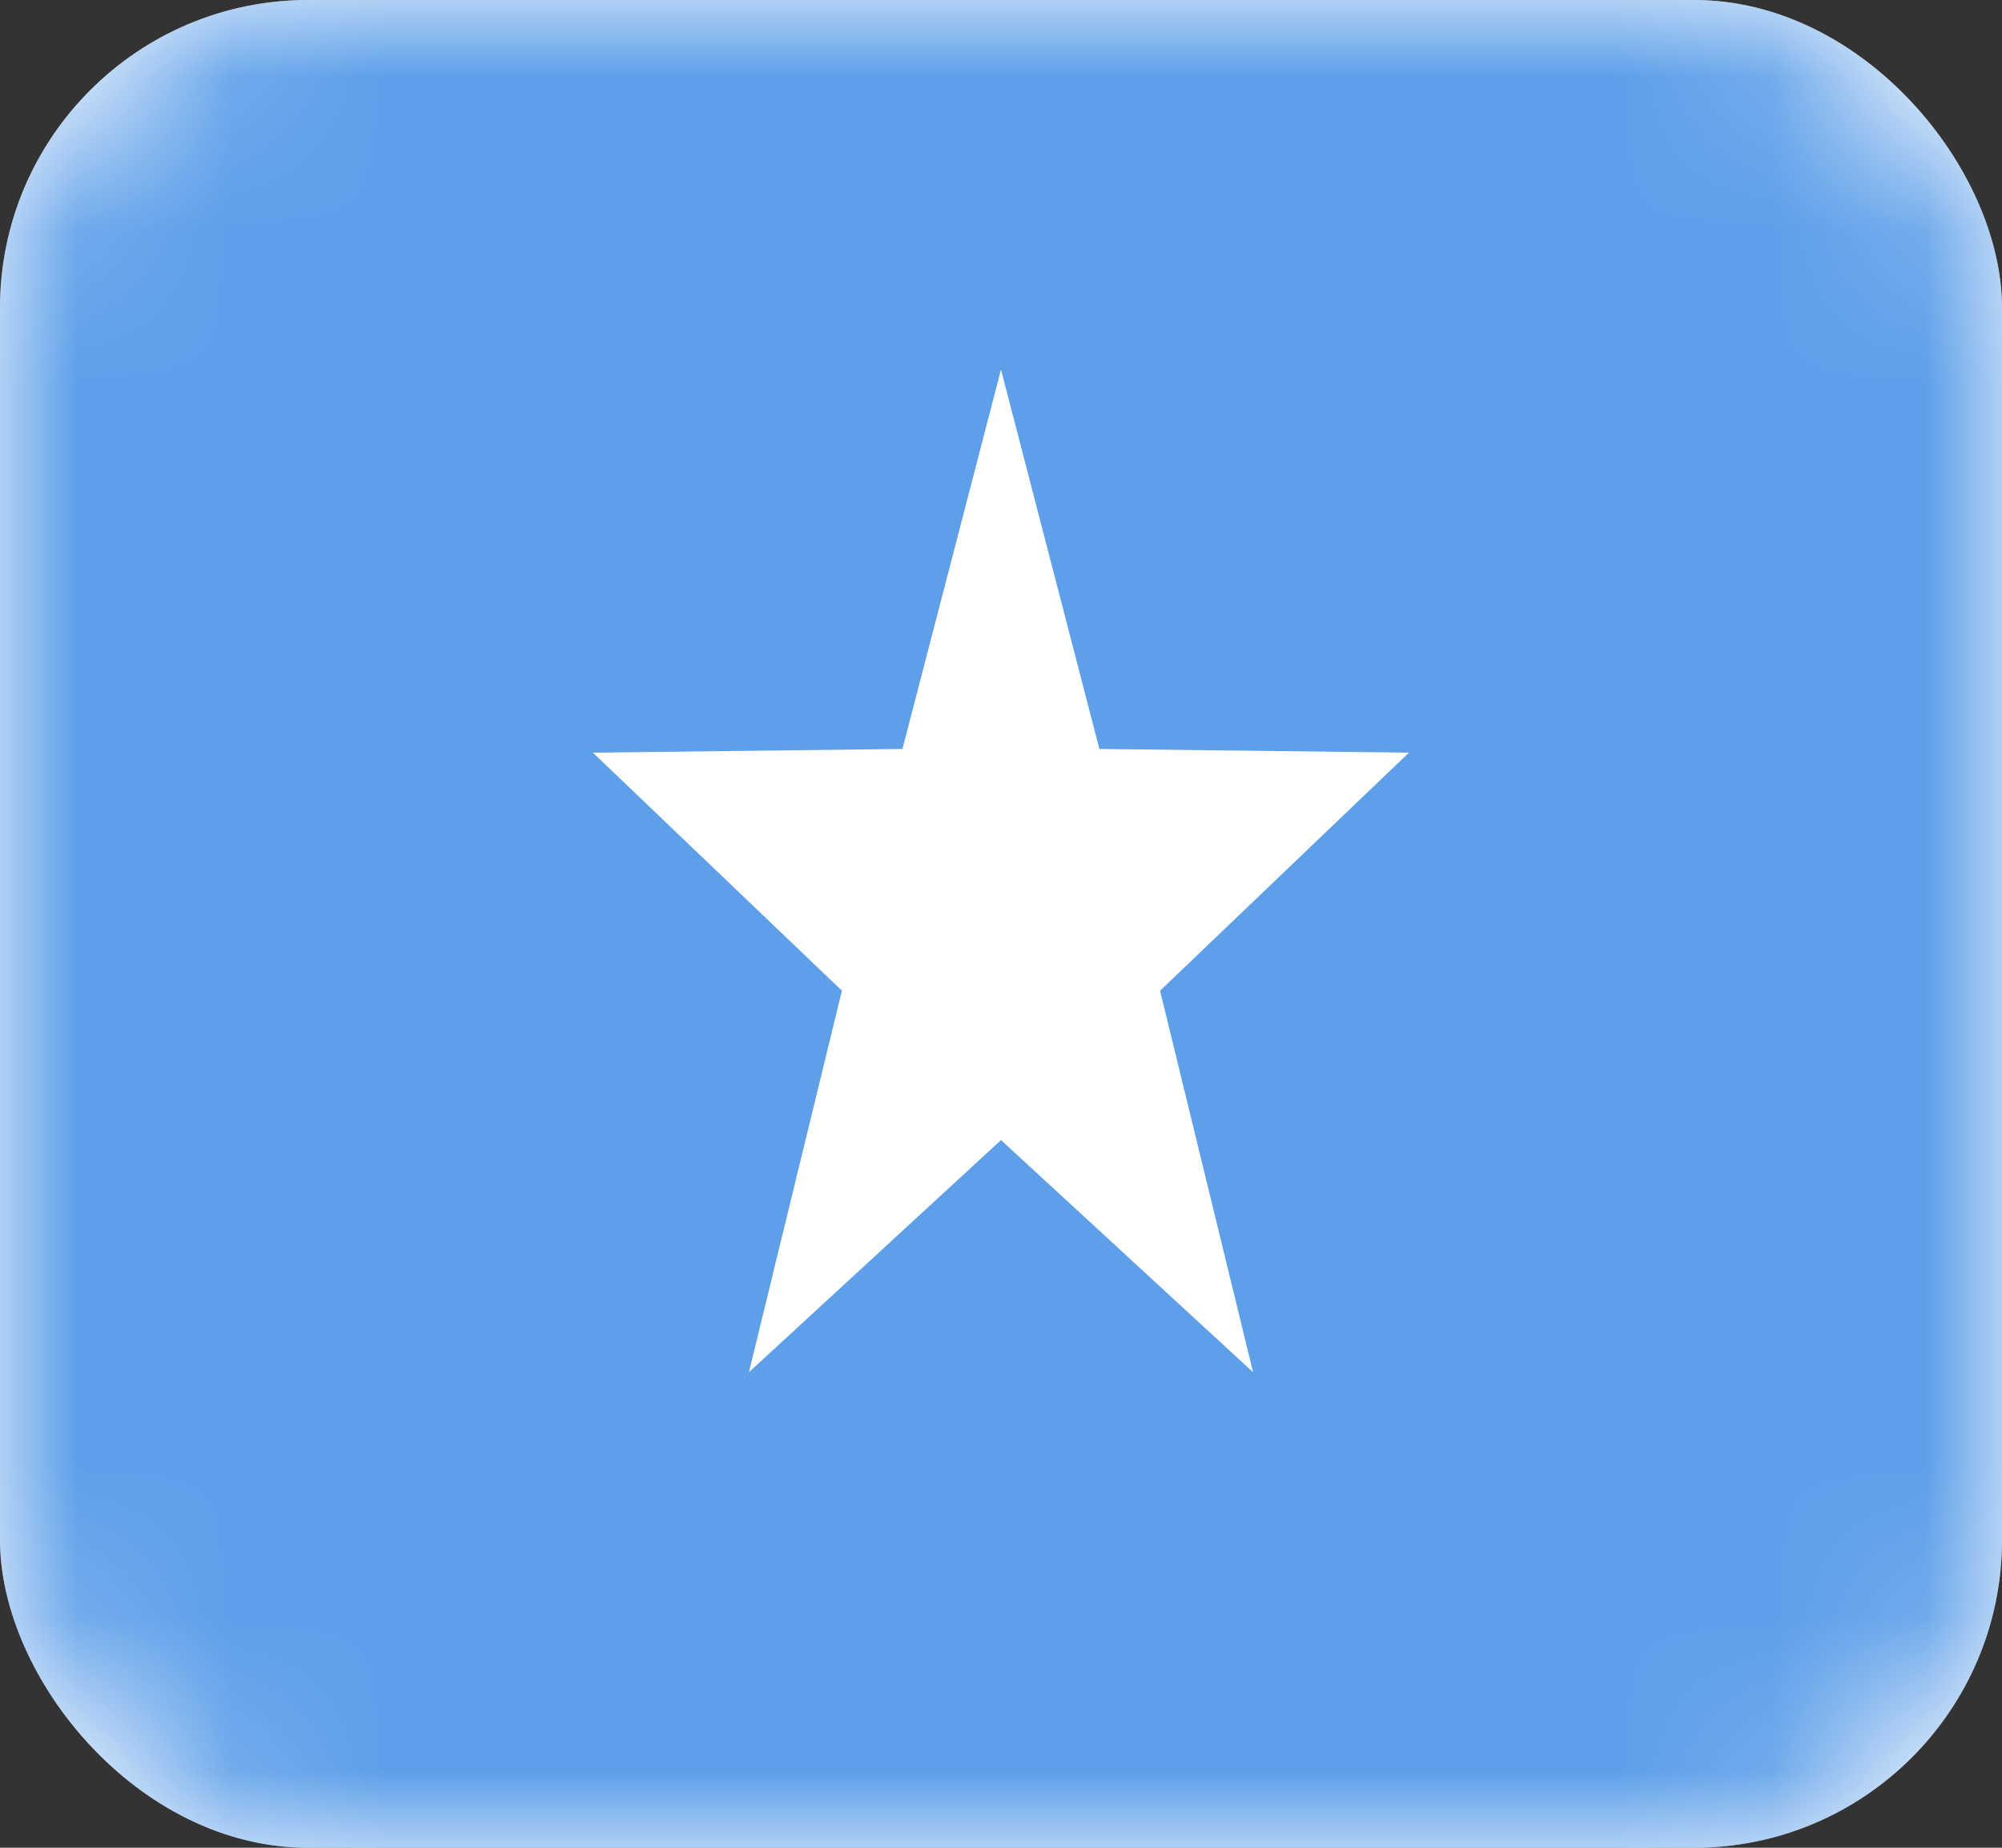 <svg width="13" height="12" fill="none" xmlns="http://www.w3.org/2000/svg"><rect width="100%" height="100%" fill="#333333" stroke="none"/><rect width="13" height="12" rx="2" fill="#fff"/><mask id="a" maskUnits="userSpaceOnUse" x="0" y="0" width="13" height="12"><rect width="13" height="12" rx="2" fill="#fff"/></mask><g mask="url(#a)"><rect width="13" height="12" rx="2" fill="#5D9FE9"/><path fill-rule="evenodd" clip-rule="evenodd" d="M6.5 7.404L4.863 8.912l.604-2.478L3.85 4.888l2.01-.024L6.5 2.4l.639 2.464 2.01.024-1.616 1.546.604 2.478L6.5 7.404z" fill="#fff"/></g></svg>